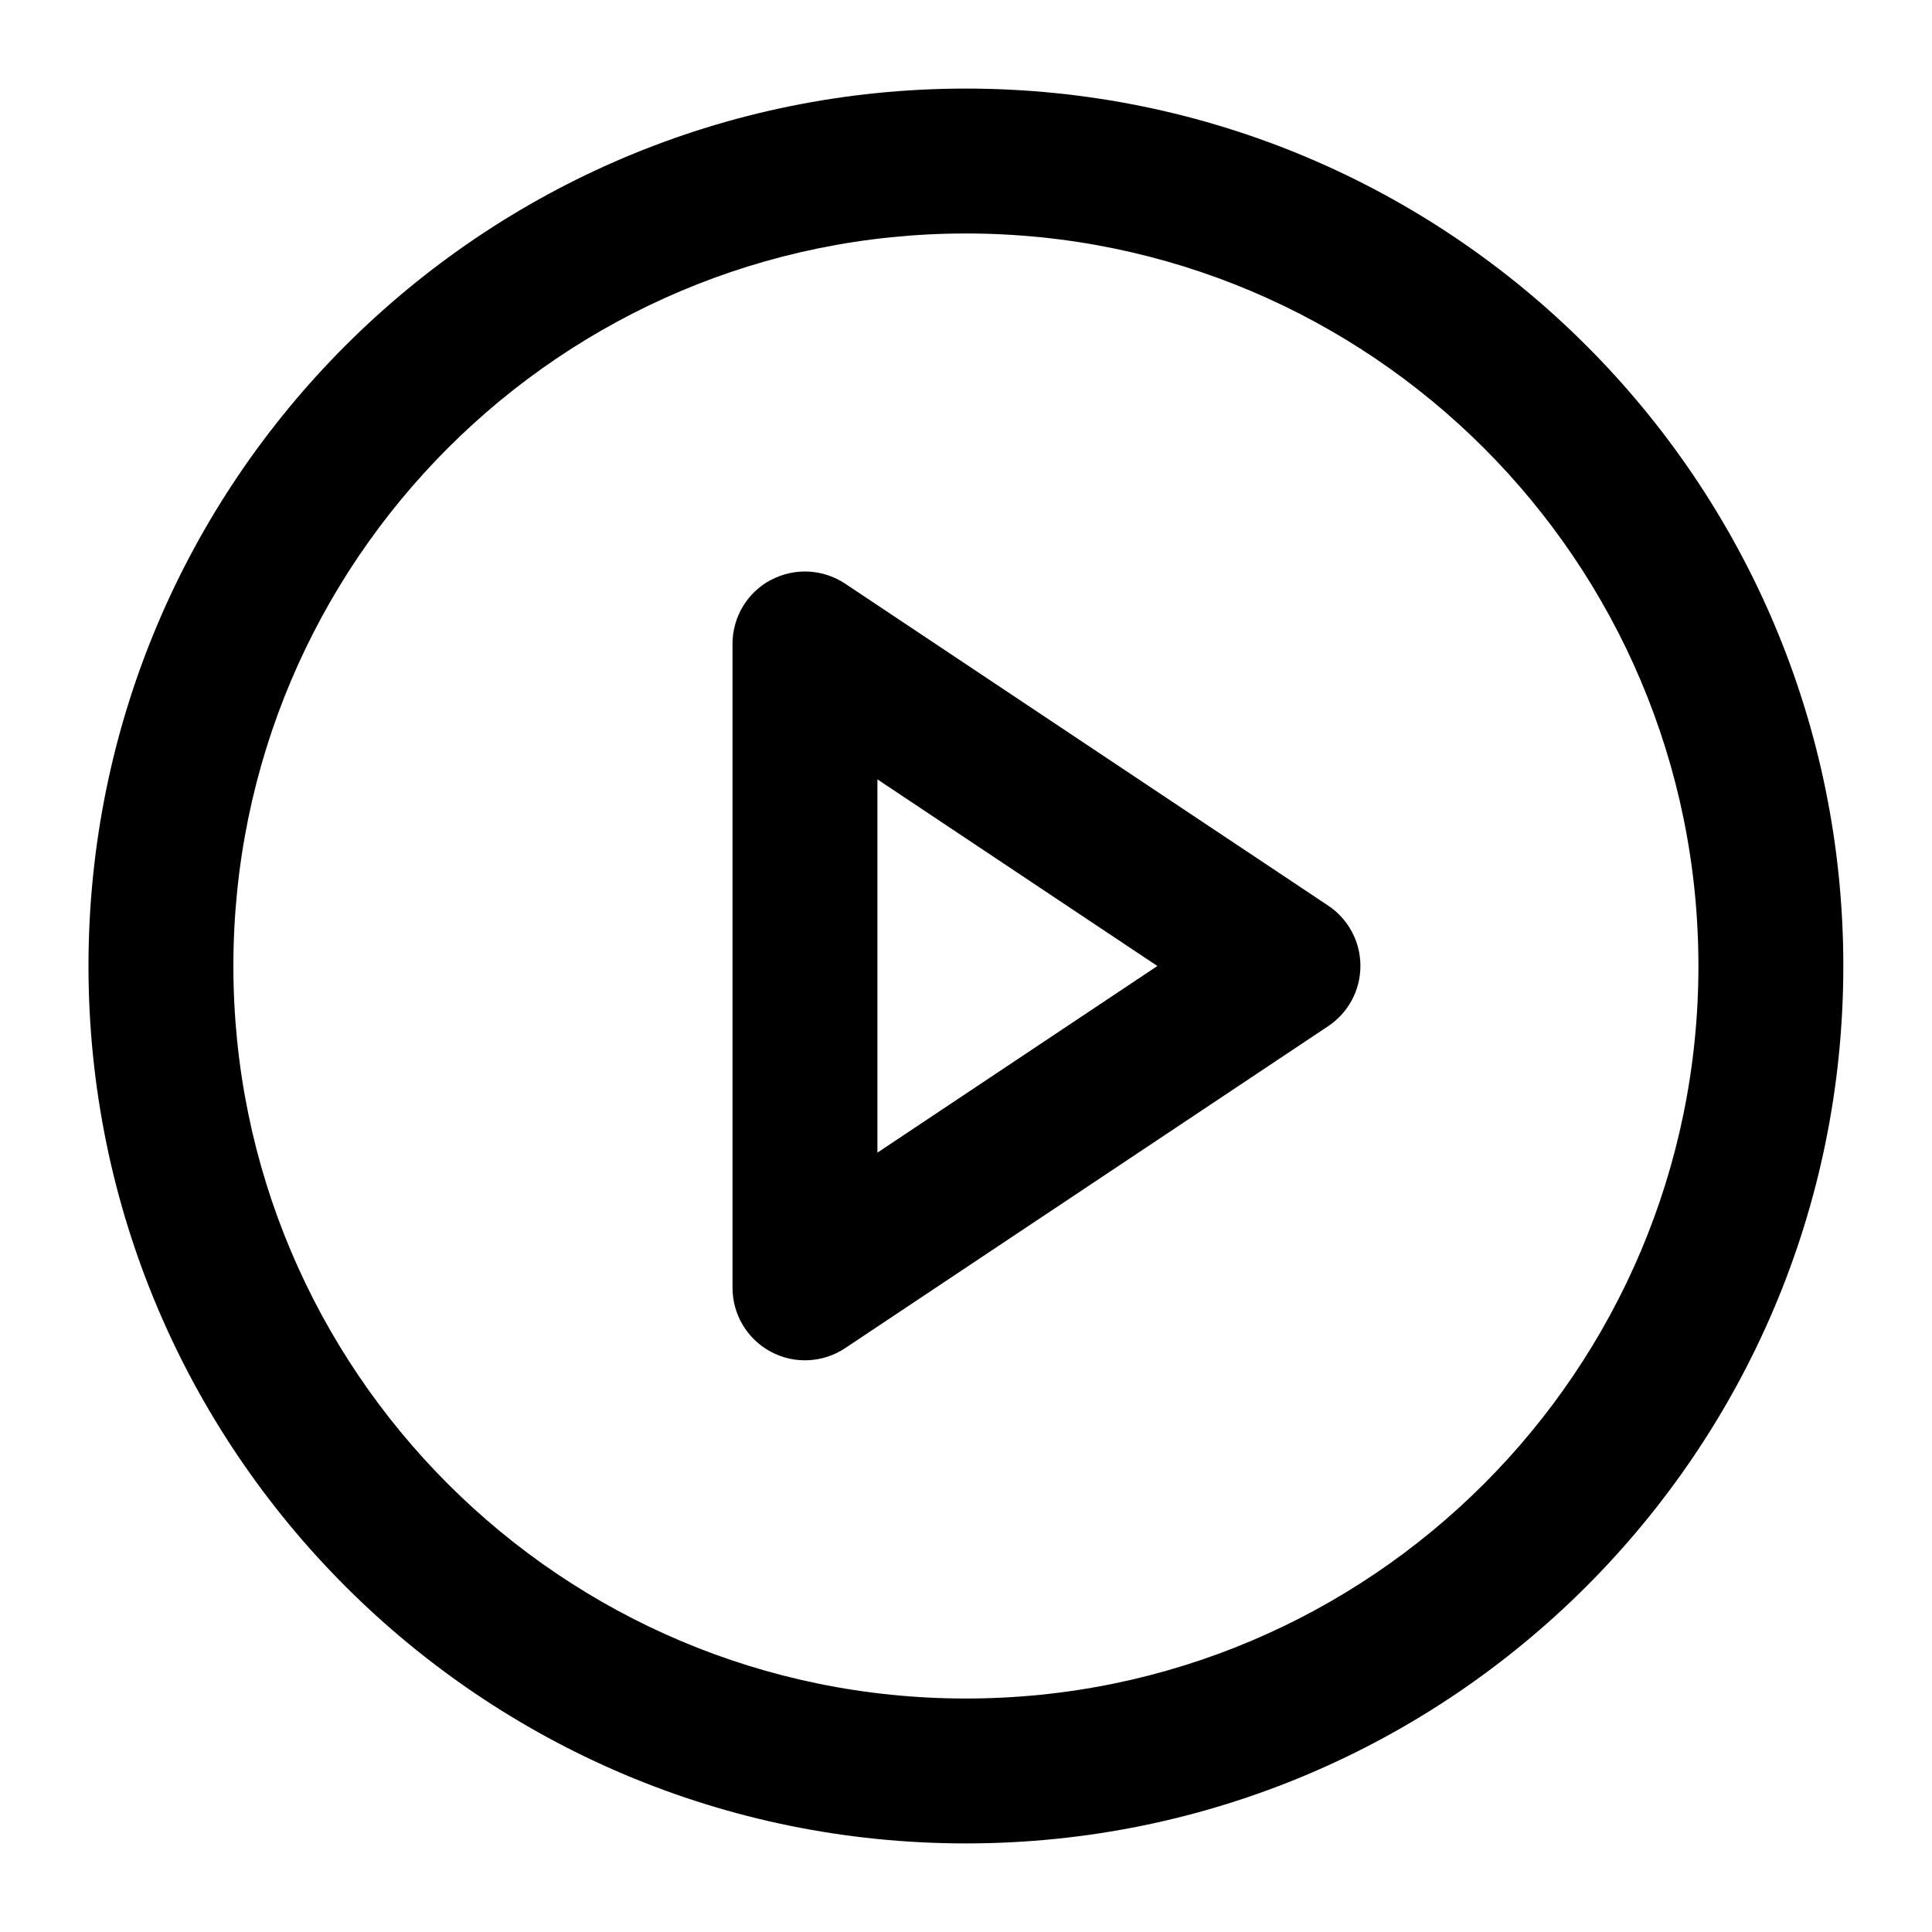 <svg viewBox="0 0 20 20" xmlns="http://www.w3.org/2000/svg"><path d="m9.999 2.417c-4.188 0-7.583 3.395-7.583 7.583 0 4.188 3.395 7.583 7.583 7.583 4.188 0 7.583-3.395 7.583-7.583 0-4.188-3.395-7.583-7.583-7.583zm-9.083 7.583c0-5.017 4.067-9.083 9.083-9.083 5.017 0 9.083 4.067 9.083 9.083 0 5.017-4.067 9.083-9.083 9.083-5.017 0-9.083-4.067-9.083-9.083zm7.063-3.995c.244-.131.54-.116.77.037l5 3.333c.209.139.334.373.334.624 0 .251-.125.485-.334.624l-5 3.333c-.23.153-.526.168-.77.037s-.396-.385-.396-.661v-6.667c0-.277.152-.531.396-.661zm1.104 2.063v3.864l2.898-1.932z"/></svg>